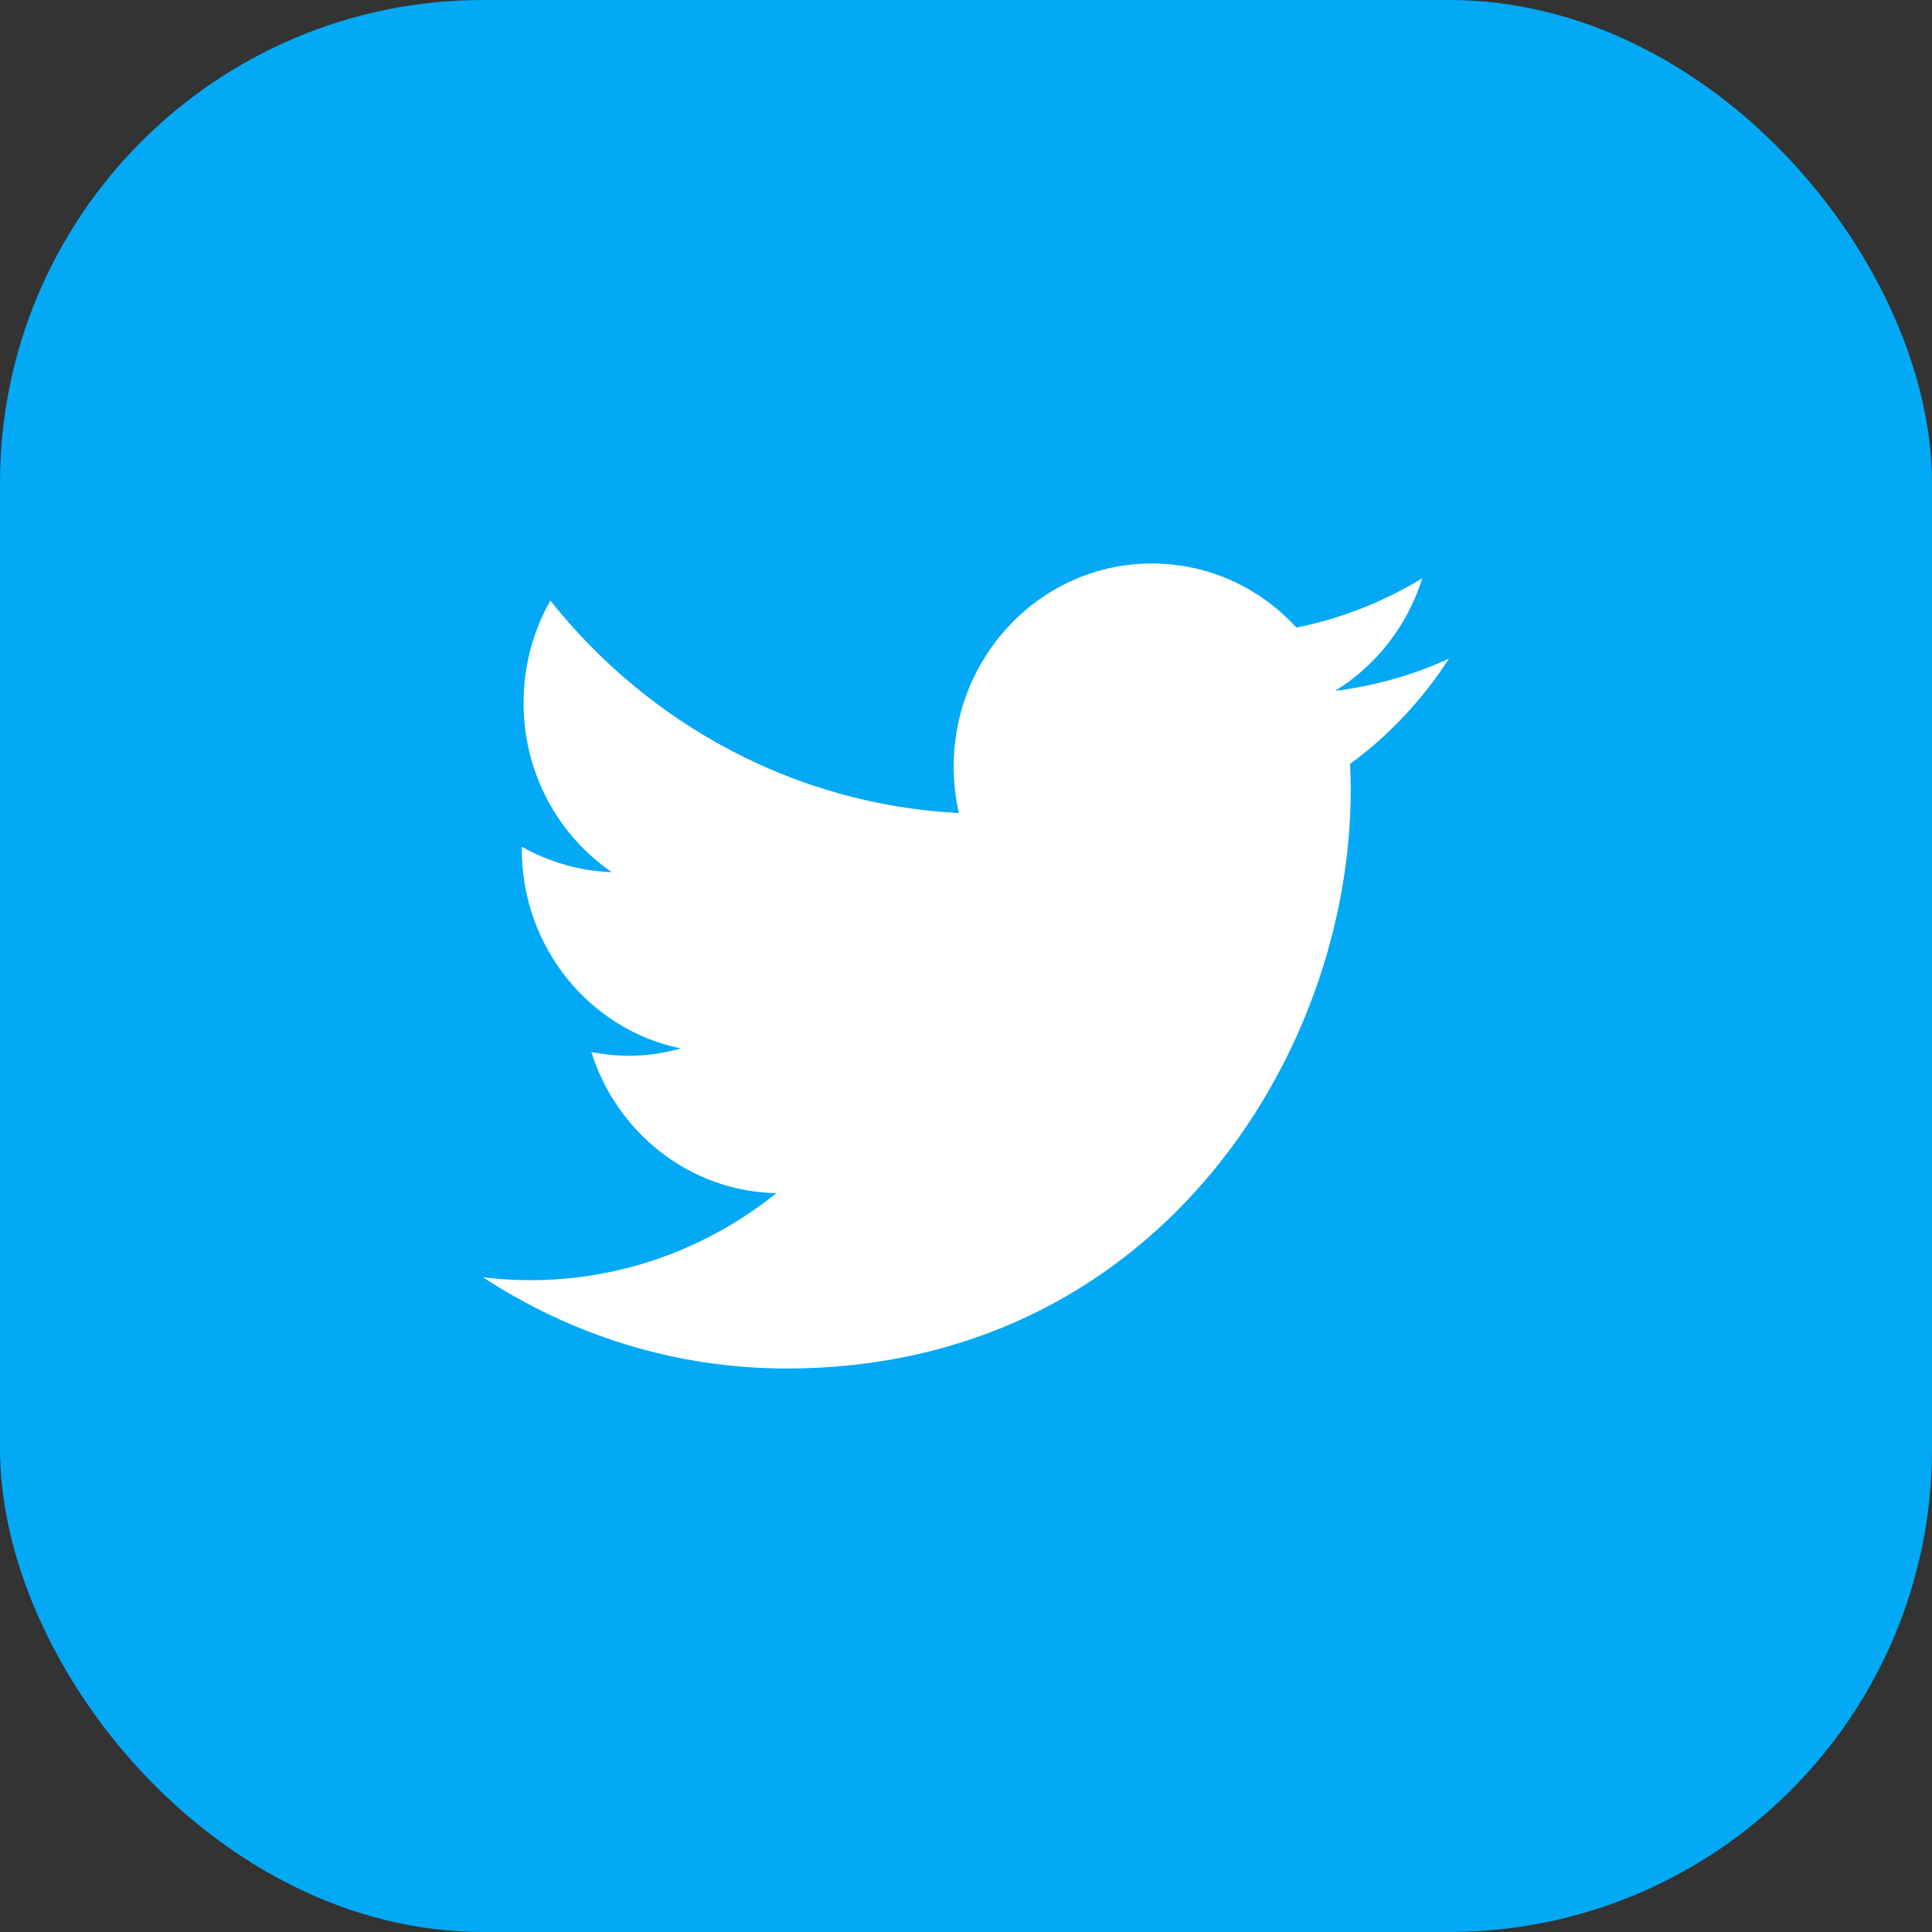 <svg width="24" height="24" viewBox="0 0 24 24" fill="none" xmlns="http://www.w3.org/2000/svg">
<rect x="0" y="0" width="24" height="24" fill="#333333" stroke="none"/>
<rect width="24" height="24" rx="6" fill="#03A9F4"/>
<path d="M18 8.182C17.559 8.384 17.085 8.519 16.584 8.583C17.093 8.271 17.484 7.772 17.668 7.184C17.192 7.472 16.665 7.684 16.104 7.796C15.656 7.305 15.017 7 14.309 7C12.949 7 11.847 8.13 11.847 9.524C11.847 9.721 11.869 9.913 11.911 10.1C9.865 9.994 8.051 8.988 6.837 7.461C6.624 7.834 6.504 8.271 6.504 8.732C6.504 9.608 6.937 10.379 7.599 10.834C7.195 10.821 6.815 10.705 6.482 10.519C6.482 10.526 6.482 10.538 6.482 10.548C6.482 11.773 7.331 12.792 8.456 13.024C8.251 13.083 8.034 13.115 7.81 13.115C7.651 13.115 7.496 13.097 7.346 13.069C7.659 14.069 8.568 14.801 9.645 14.822C8.802 15.498 7.741 15.903 6.587 15.903C6.388 15.903 6.193 15.891 6 15.867C7.09 16.581 8.385 17 9.774 17C14.302 17 16.779 13.153 16.779 9.816C16.779 9.707 16.776 9.598 16.771 9.49C17.254 9.137 17.671 8.691 18 8.182Z" fill="white"/>
</svg>
